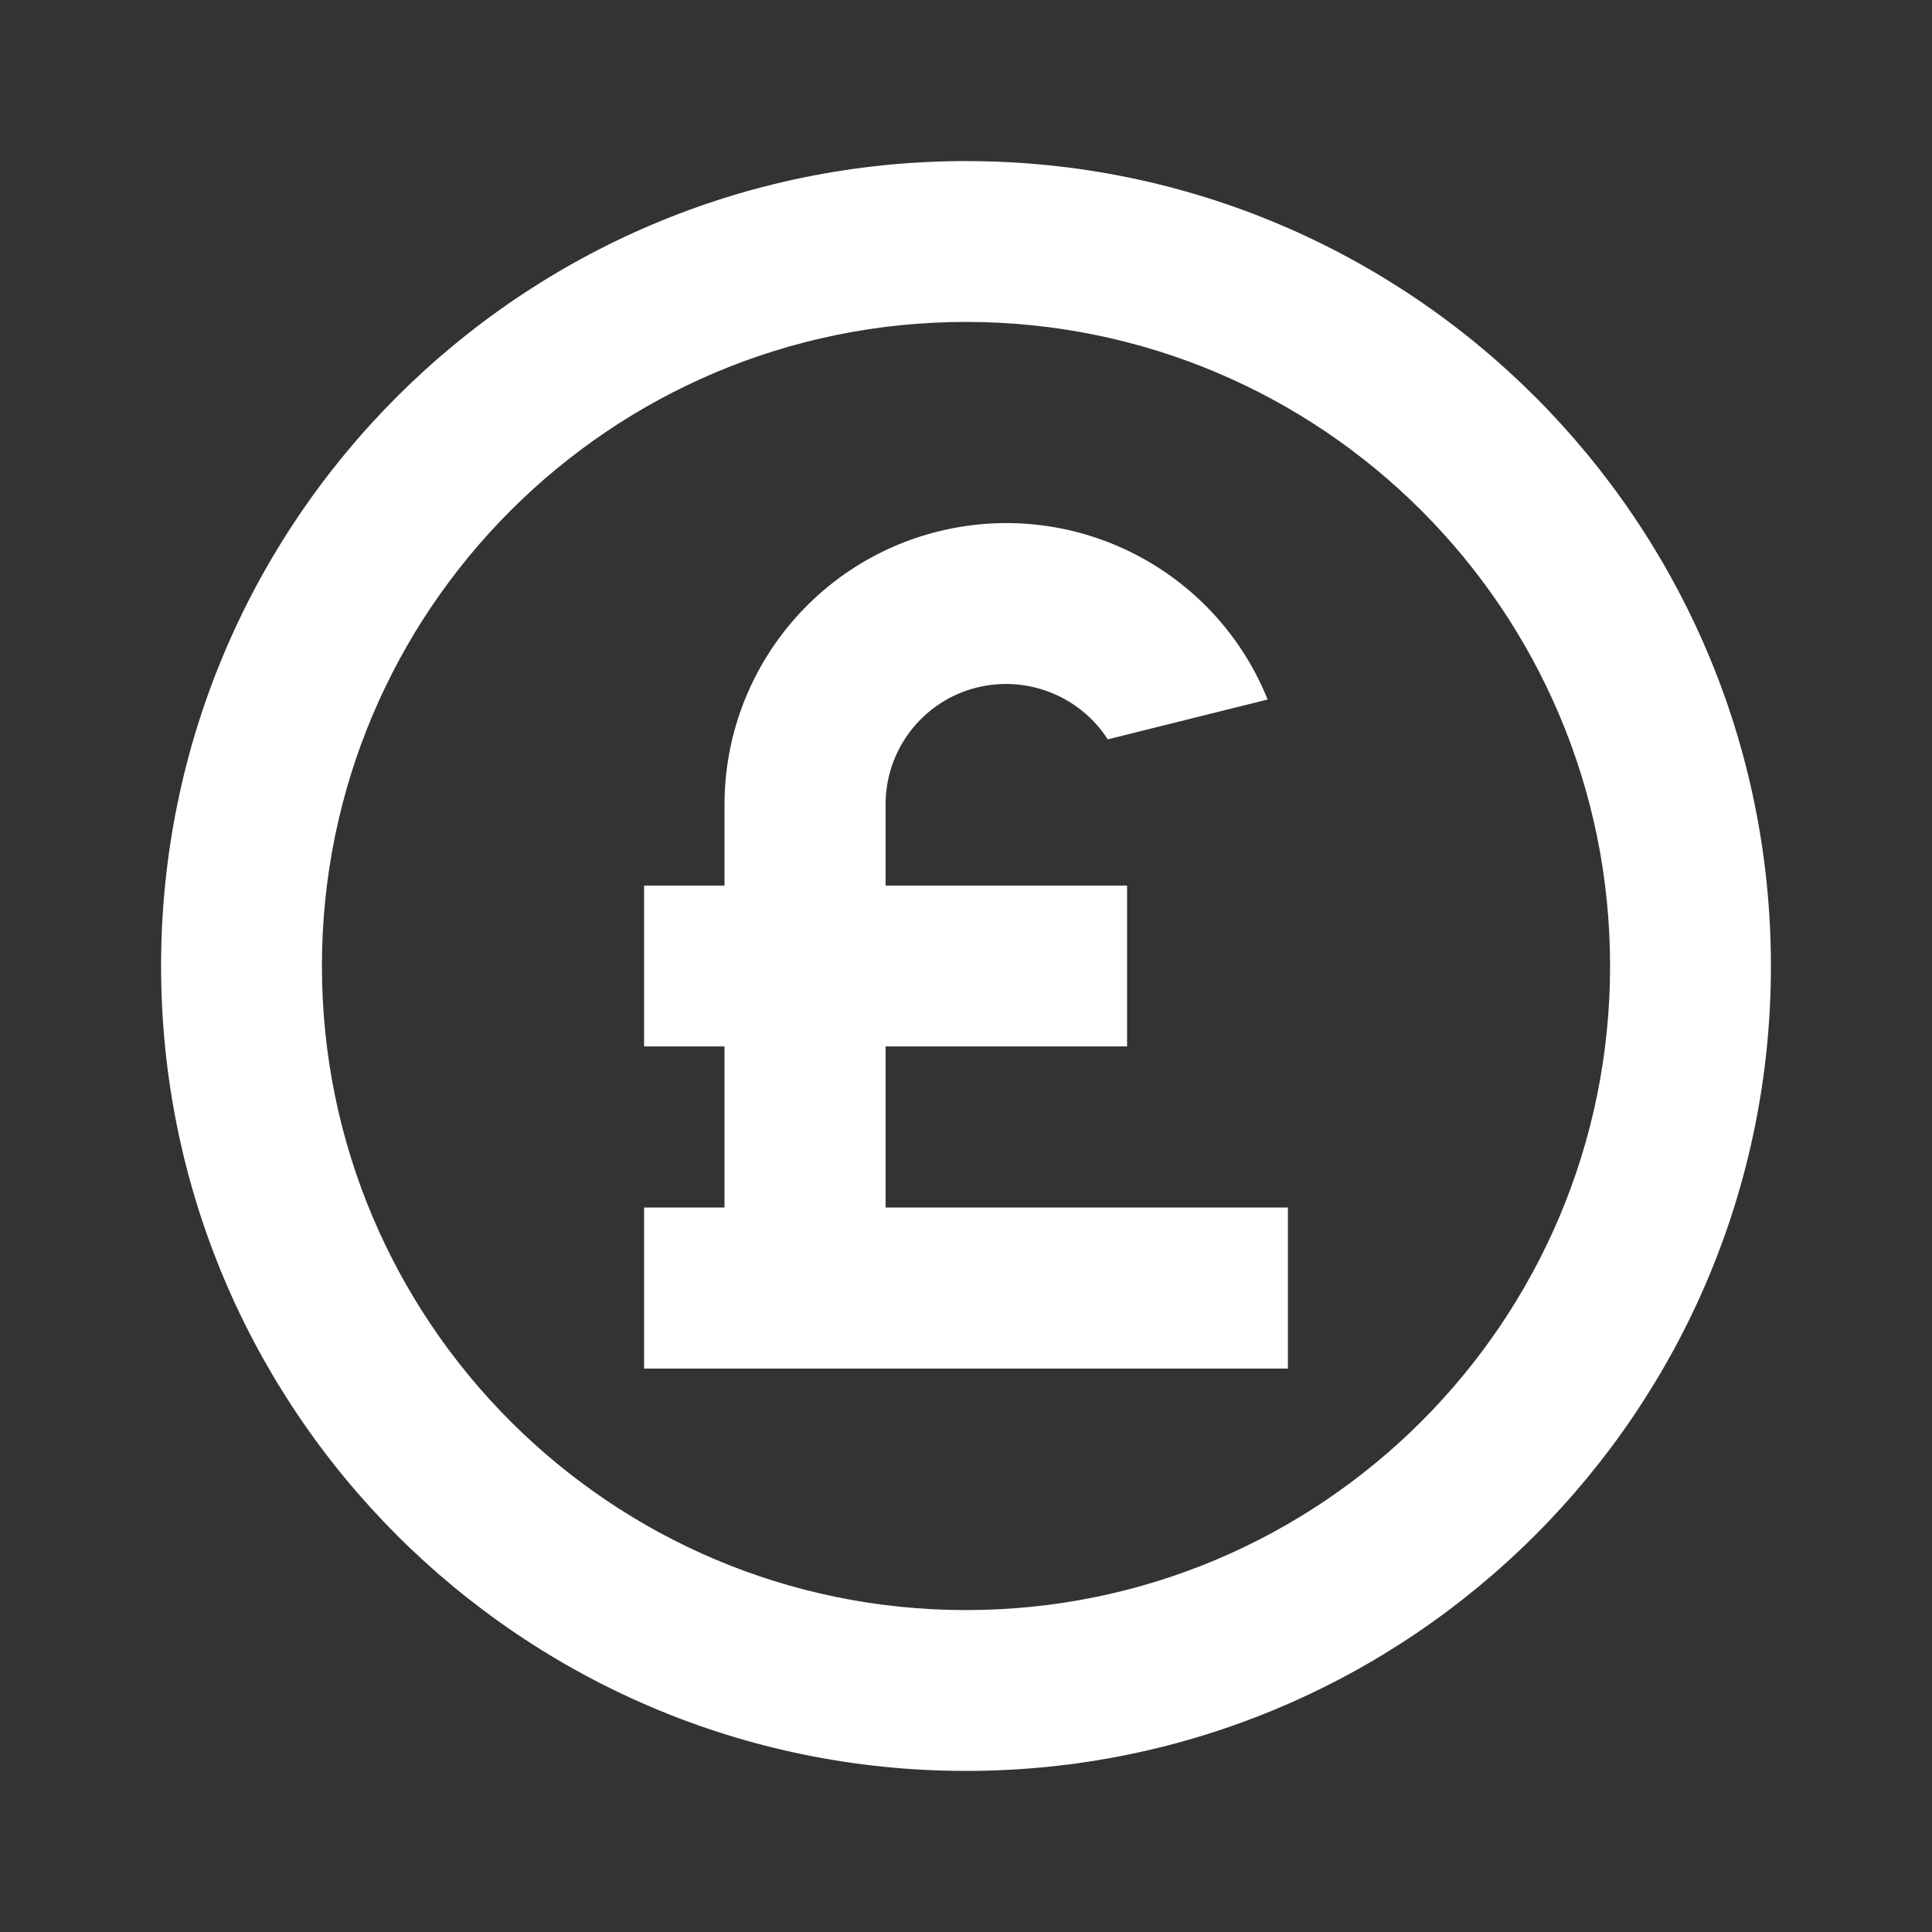 <?xml version="1.0" encoding="UTF-8"?>
<svg xmlns="http://www.w3.org/2000/svg" xmlns:xlink="http://www.w3.org/1999/xlink" width="32" height="32" viewBox="0 0 32 32" version="1.1">
<rect x="0" y="0" width="32" height="32" fill="#333333" stroke="none"/>
<g id="surface1">
<path style=" stroke:none;fill-rule:nonzero;fill:rgb(100%,100%,100%);fill-opacity:1;" d="M 16 29.332 C 8.637 29.332 2.668 23.363 2.668 16 C 2.668 8.637 8.637 2.668 16 2.668 C 23.363 2.668 29.332 8.637 29.332 16 C 29.332 23.363 23.363 29.332 16 29.332 Z M 16 26.668 C 21.891 26.668 26.668 21.891 26.668 16 C 26.668 10.109 21.891 5.332 16 5.332 C 10.109 5.332 5.332 10.109 5.332 16 C 5.332 21.891 10.109 26.668 16 26.668 Z M 12 17.332 L 10.668 17.332 L 10.668 14.668 L 12 14.668 L 12 13.332 C 12 11.098 13.582 9.176 15.777 8.75 C 17.969 8.324 20.16 9.512 20.996 11.586 L 18.348 12.246 C 17.867 11.5 16.949 11.16 16.098 11.41 C 15.246 11.66 14.664 12.445 14.668 13.332 L 14.668 14.668 L 18.668 14.668 L 18.668 17.332 L 14.668 17.332 L 14.668 20 L 21.332 20 L 21.332 22.668 L 10.668 22.668 L 10.668 20 L 12 20 Z M 12 17.332 "/>
</g>
</svg>
